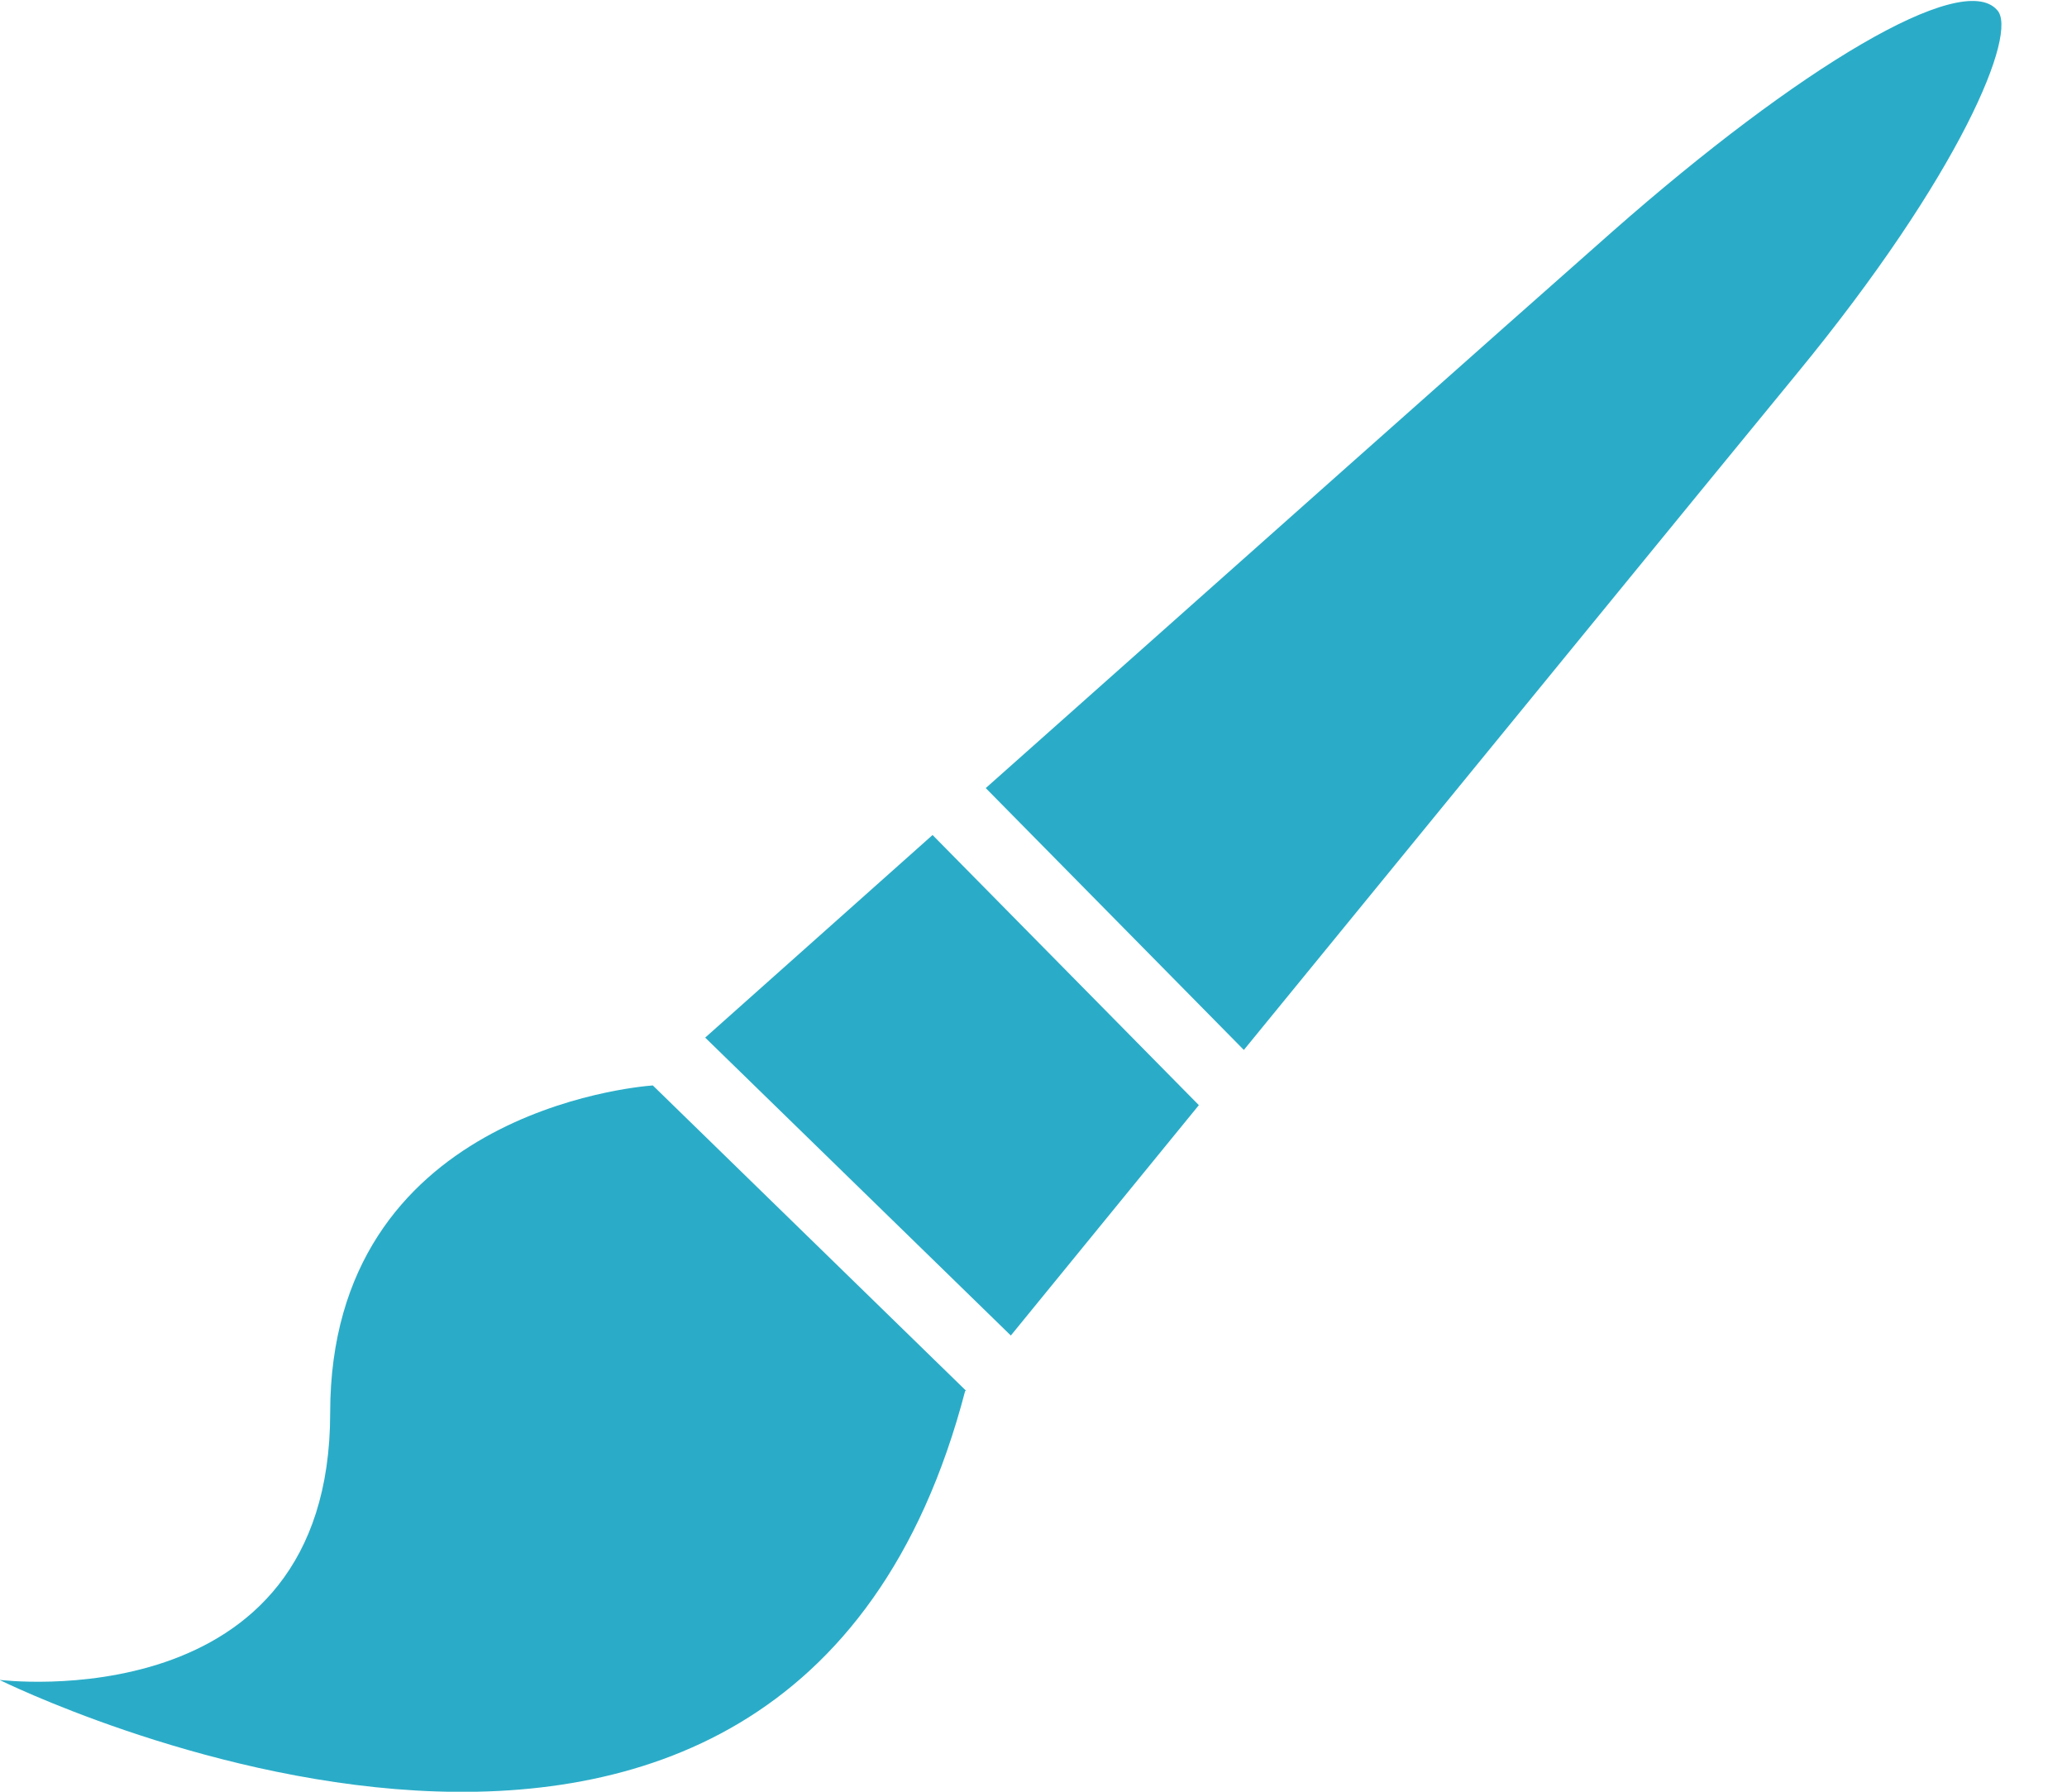 <svg id="latest_works" data-name="latest works" xmlns="http://www.w3.org/2000/svg" width="30" height="26" viewBox="0 0 30 26">
<defs>
    <style>
      .cls-1 {
        fill: #2aacc8;
        fill-rule: evenodd;
      }
    </style>
  </defs>
  <path id="paint_brush_копия" data-name="paint brush копия" class="cls-1" d="M26.075,5.427c-1.354,1.647-5.07,6.2-8.022,9.809l-3.746-3.8c3.39-3.016,7.584-6.744,9.1-8.08,2.7-2.376,5.063-3.791,5.576-3.213C29.305,0.461,28.452,2.537,26.075,5.427ZM17.4,16.037L14.671,19.38l-4.436-4.323,3.3-2.94ZM14.01,20.19V20.177c-2.575,9.881-14.018,4.2-14.018,4.2s4.8,0.605,4.8-3.873c0-4.341,4.413-4.733,4.683-4.753l4.543,4.427Z"/>
</svg>
